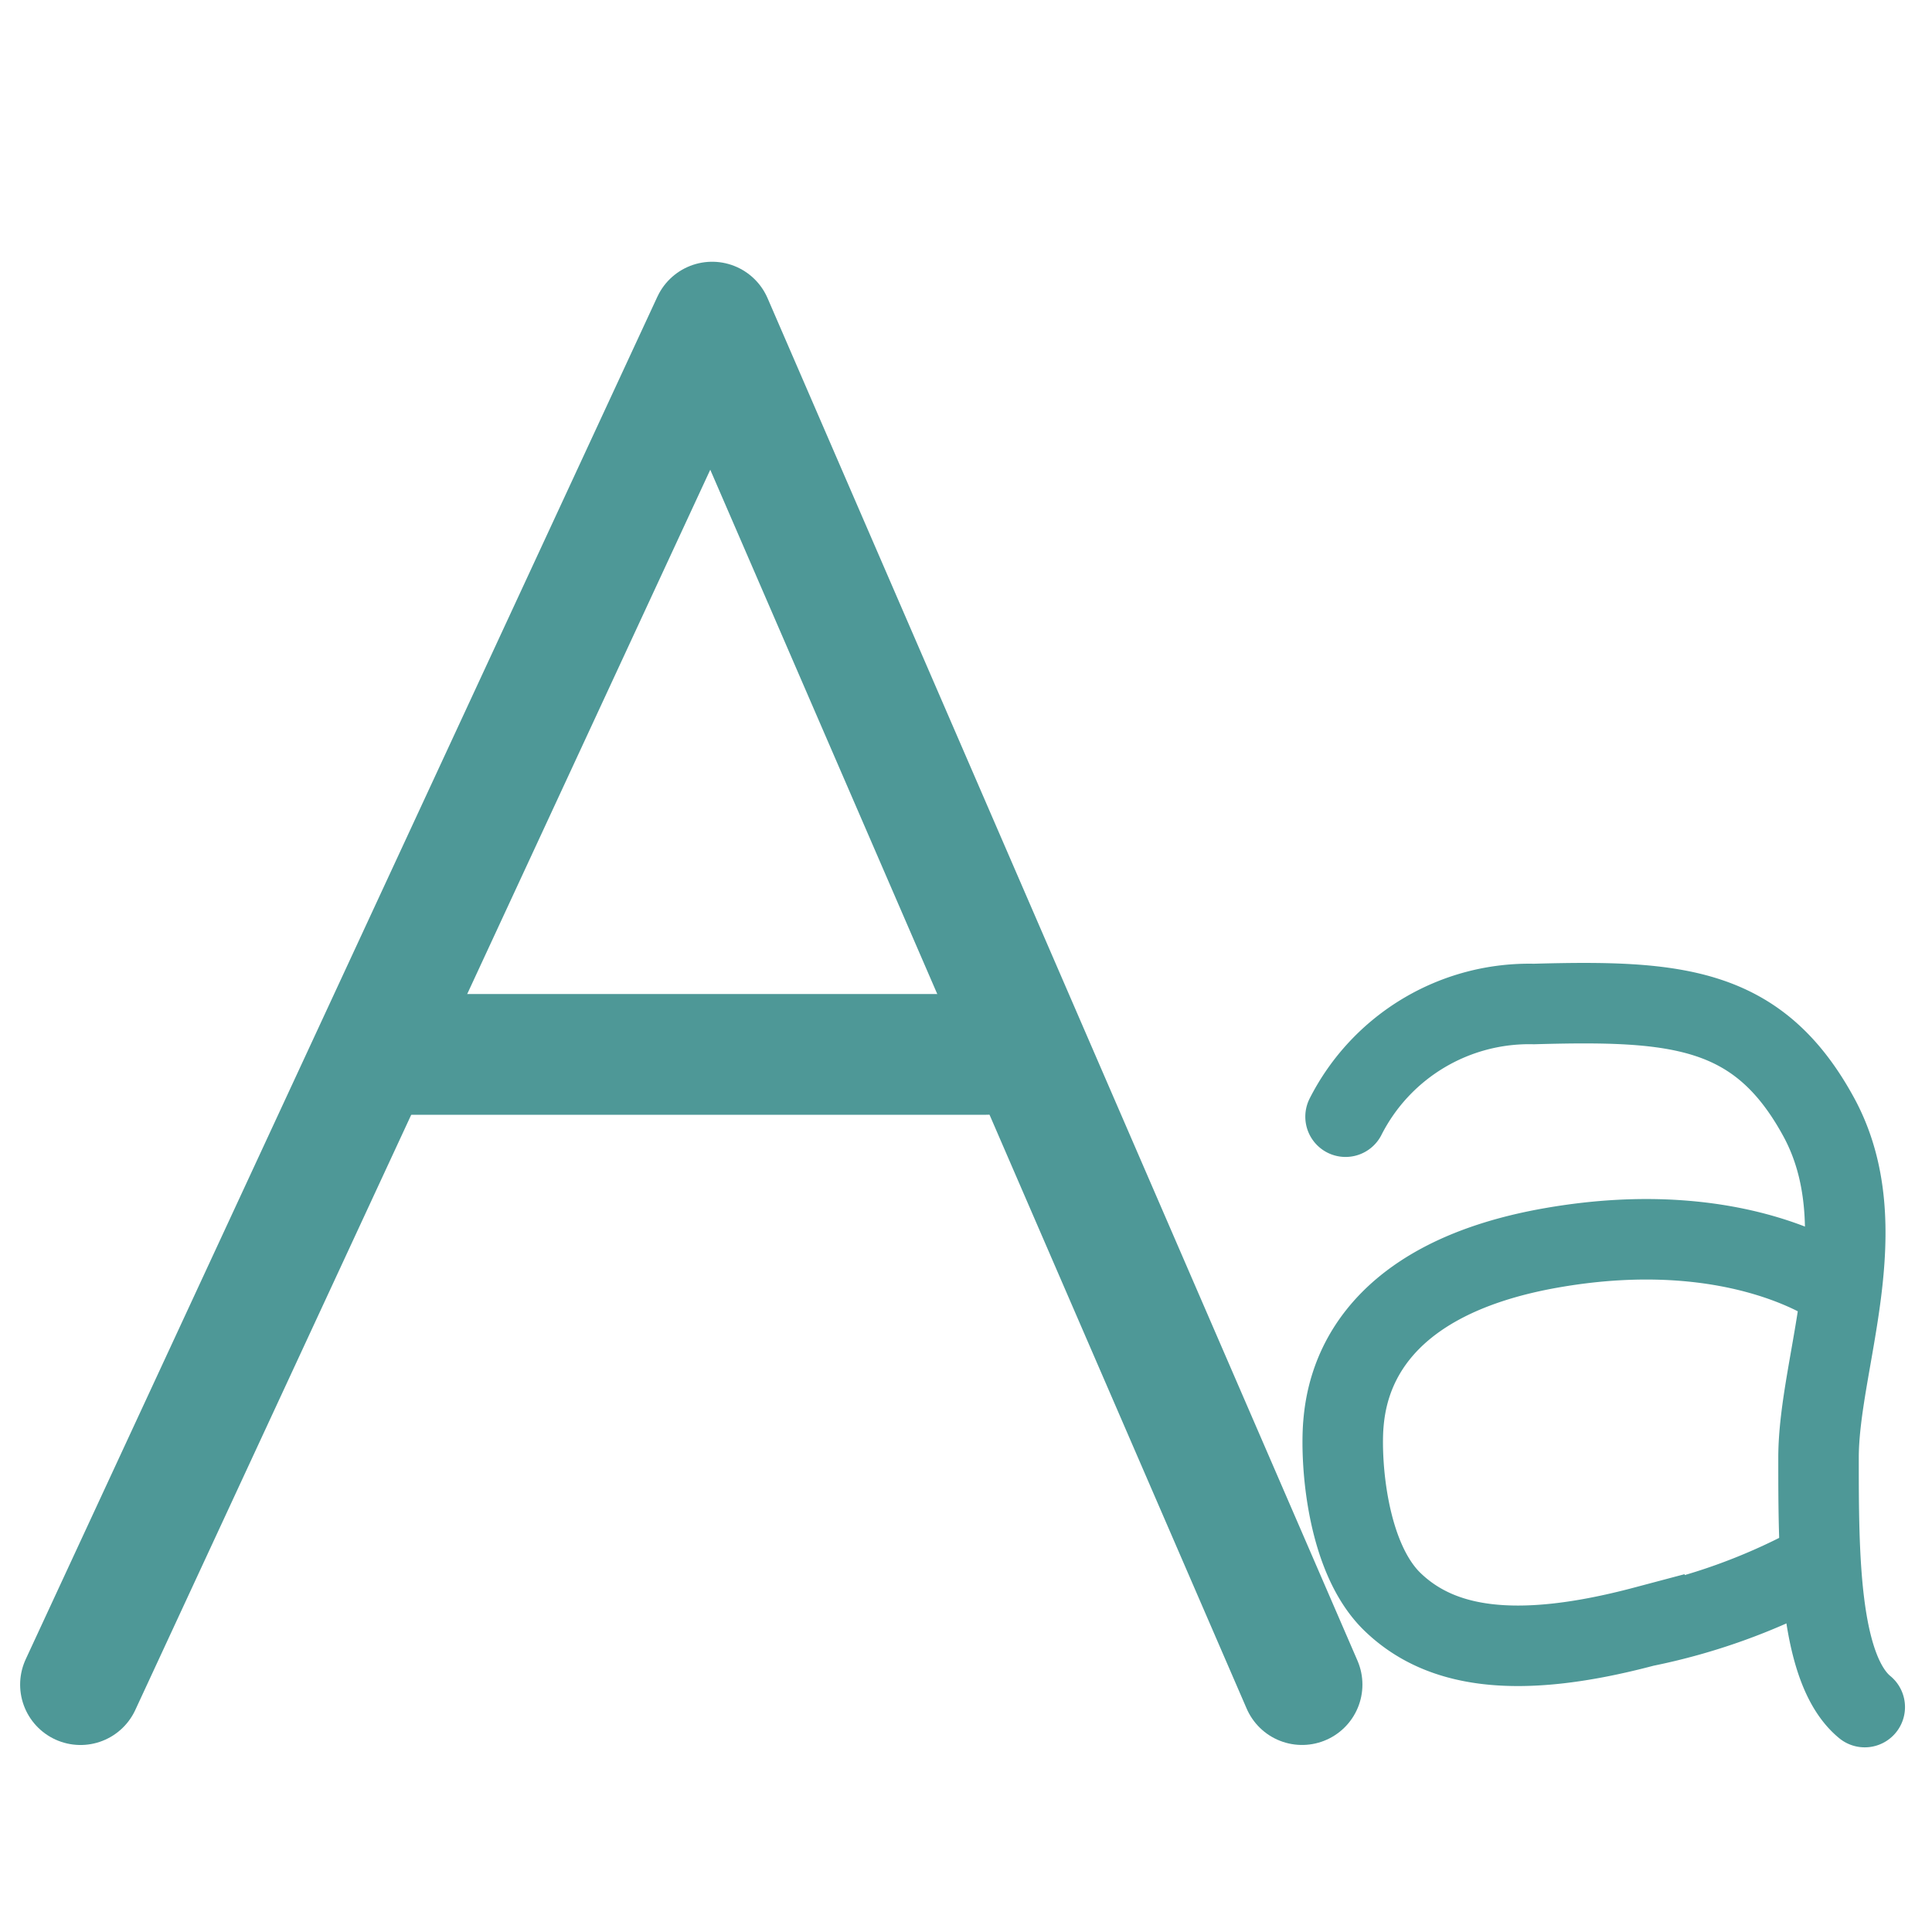 <svg xmlns="http://www.w3.org/2000/svg" width="48" height="48" viewBox="0 0 48 48"><g transform="translate(-465 -164)"><line x2="15" transform="translate(474.5 190.196)" fill="none" stroke="#4e9897" stroke-linecap="round" stroke-width="3"/><path d="M324.379-937.7l7.152-15.427,8.541-18.424,14.656,33.85" transform="translate(142.621 1143.554)" fill="none" stroke="#4e9897" stroke-linecap="round" stroke-linejoin="round" stroke-width="3"/><path d="M345.31-959.523a5.115,5.115,0,0,1,4.68-2.8c3.561-.1,5.577.066,7.071,2.8s0,6.1,0,8.473,0,5.25,1.148,6.195" transform="translate(153.12 1151.267)" fill="none" stroke="#4e9897" stroke-linecap="round" stroke-width="2"/><path d="M357.569-957.158s-2.417-1.824-7.1-1.01-5.111,3.46-5.189,4.375.071,3.317,1.221,4.426,3,1.475,6.257.61a15.2,15.2,0,0,0,4.121-1.475" transform="translate(153.097 1153.167)" fill="none" stroke="#4e9897" stroke-width="2"/><rect width="48" height="48" transform="translate(465 164)" fill="none"/></g></svg>